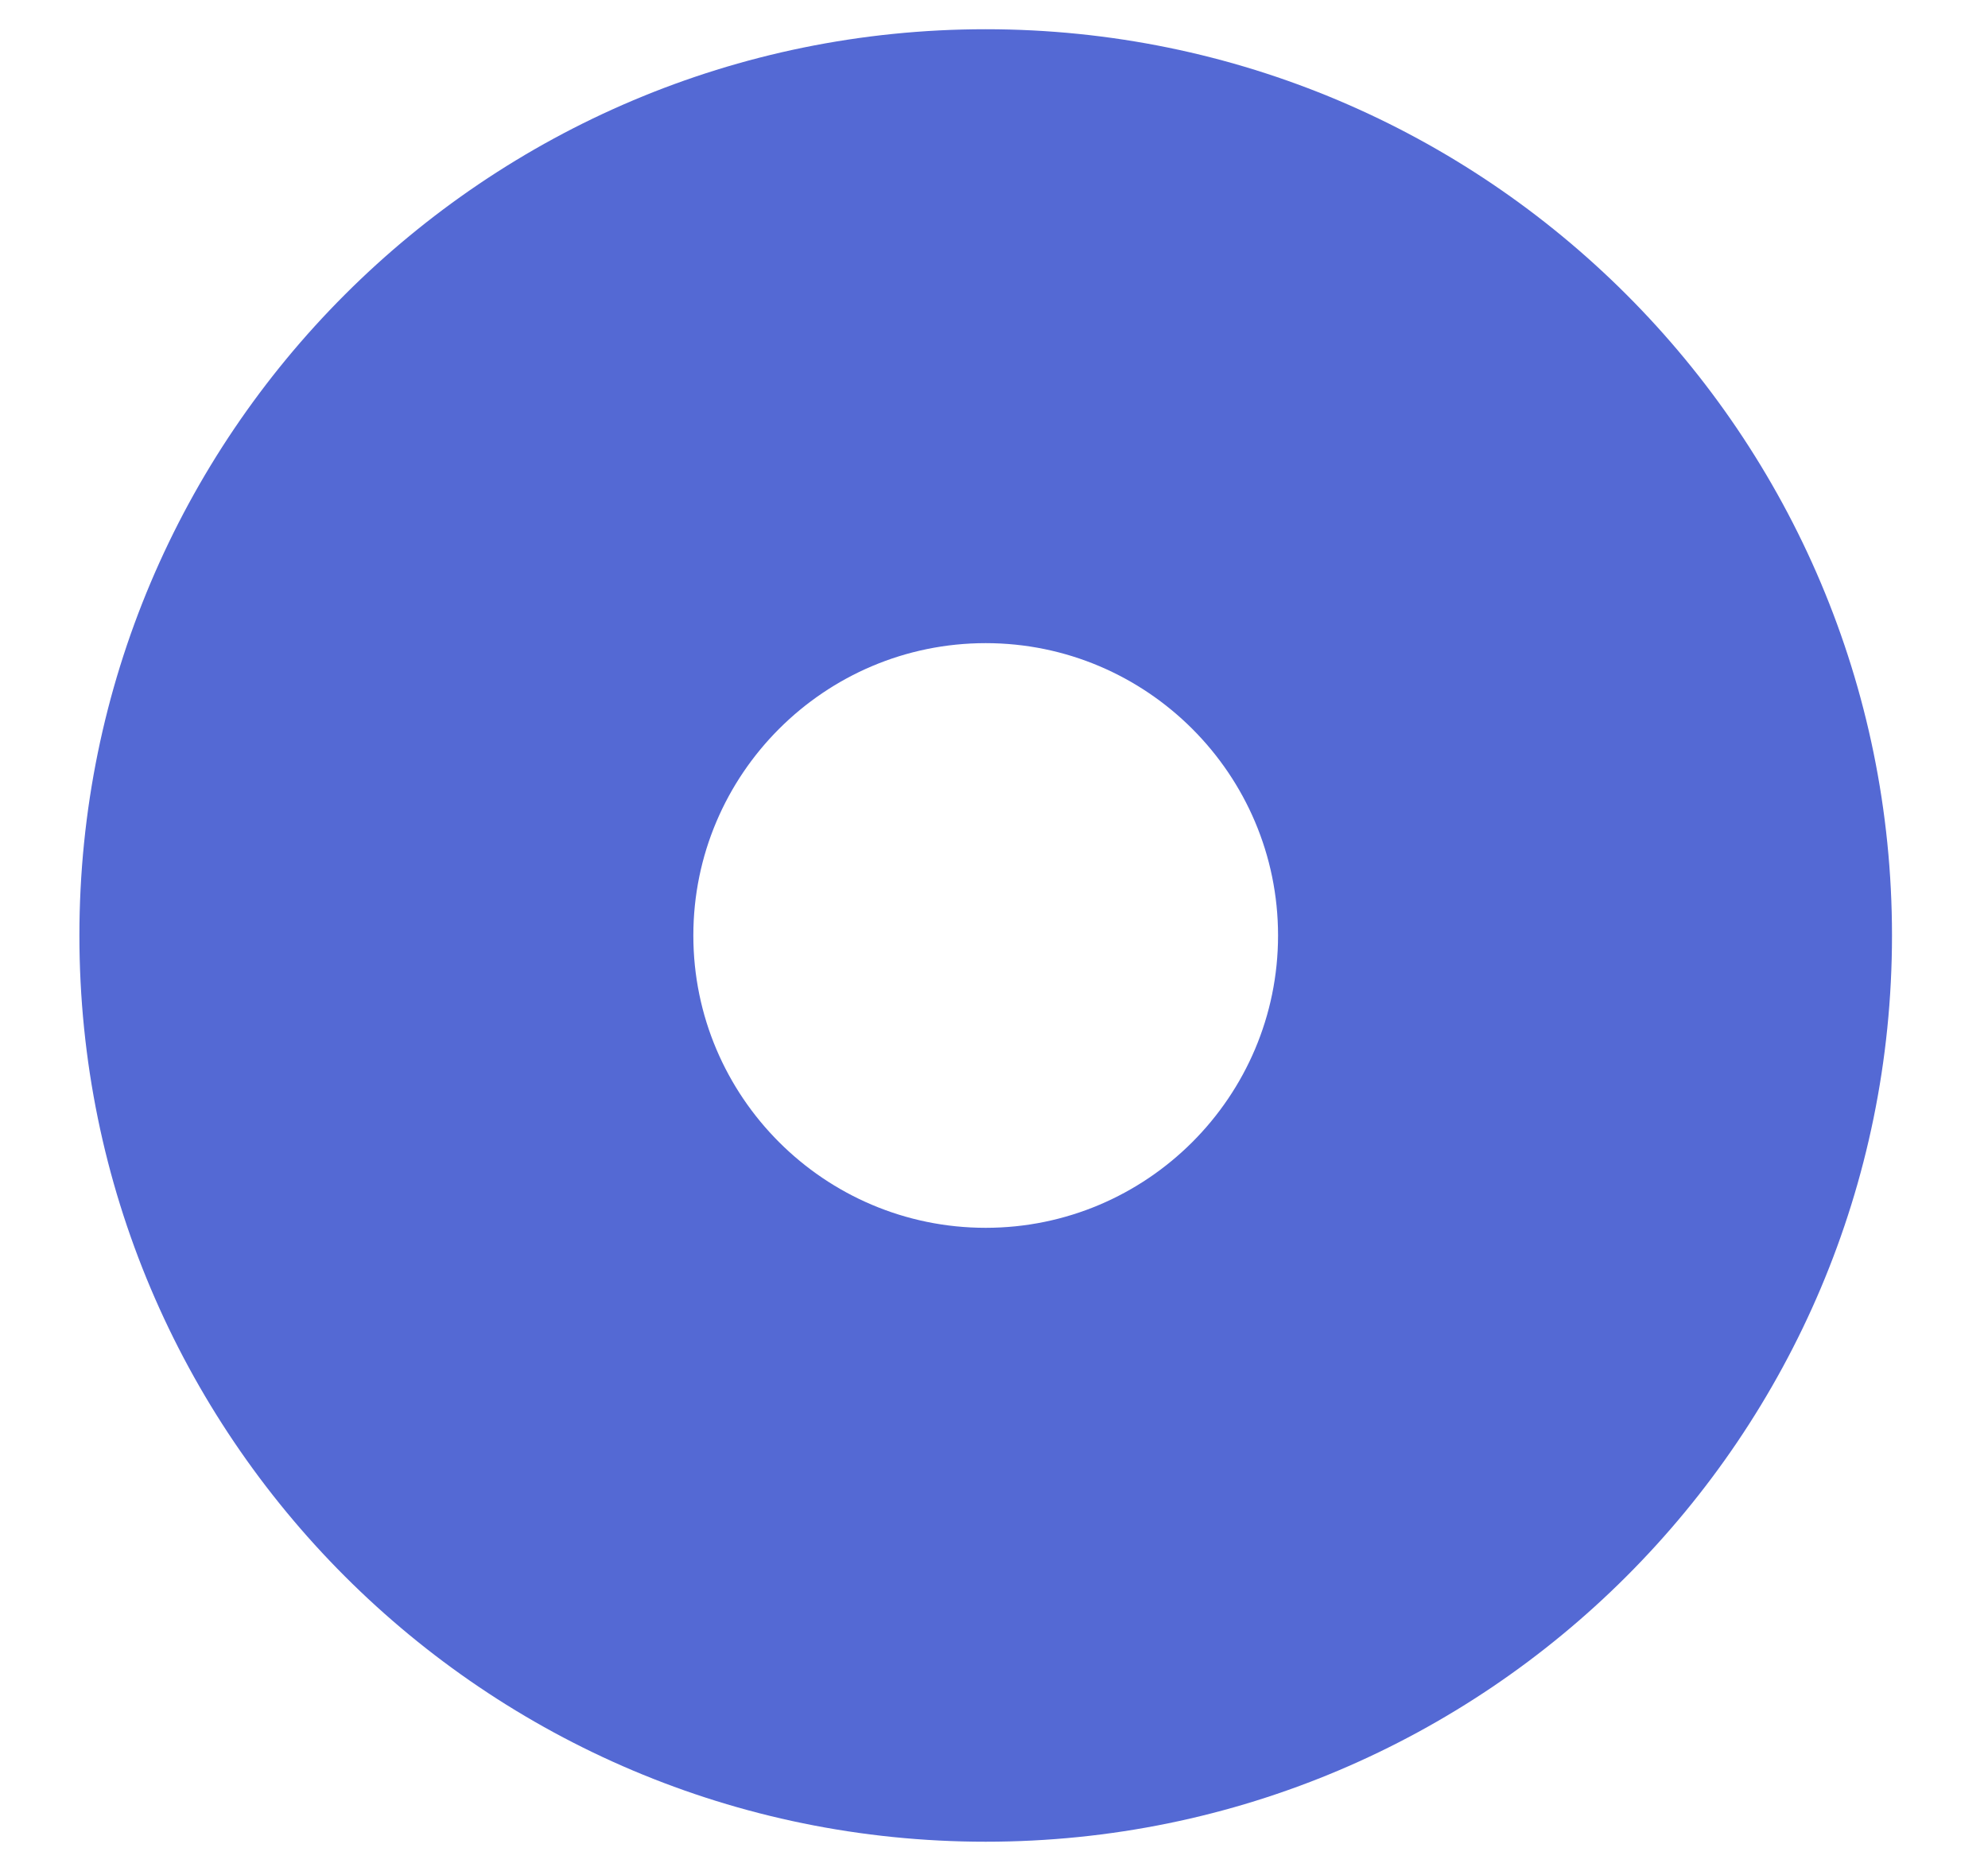 <svg width="17" height="16" viewBox="0 0 17 16" fill="none" xmlns="http://www.w3.org/2000/svg">
<path d="M8.429 0.25C4.148 0.25 0.679 3.72 0.679 8C0.679 12.28 4.148 15.75 8.429 15.75C12.709 15.75 16.179 12.28 16.179 8C16.179 3.72 12.709 0.25 8.429 0.25ZM10.929 8C10.929 9.379 9.807 10.5 8.429 10.5C7.05 10.5 5.929 9.379 5.929 8C5.929 6.622 7.05 5.5 8.429 5.5C9.807 5.5 10.929 6.622 10.929 8Z" fill="#5469D4"/>
</svg>
